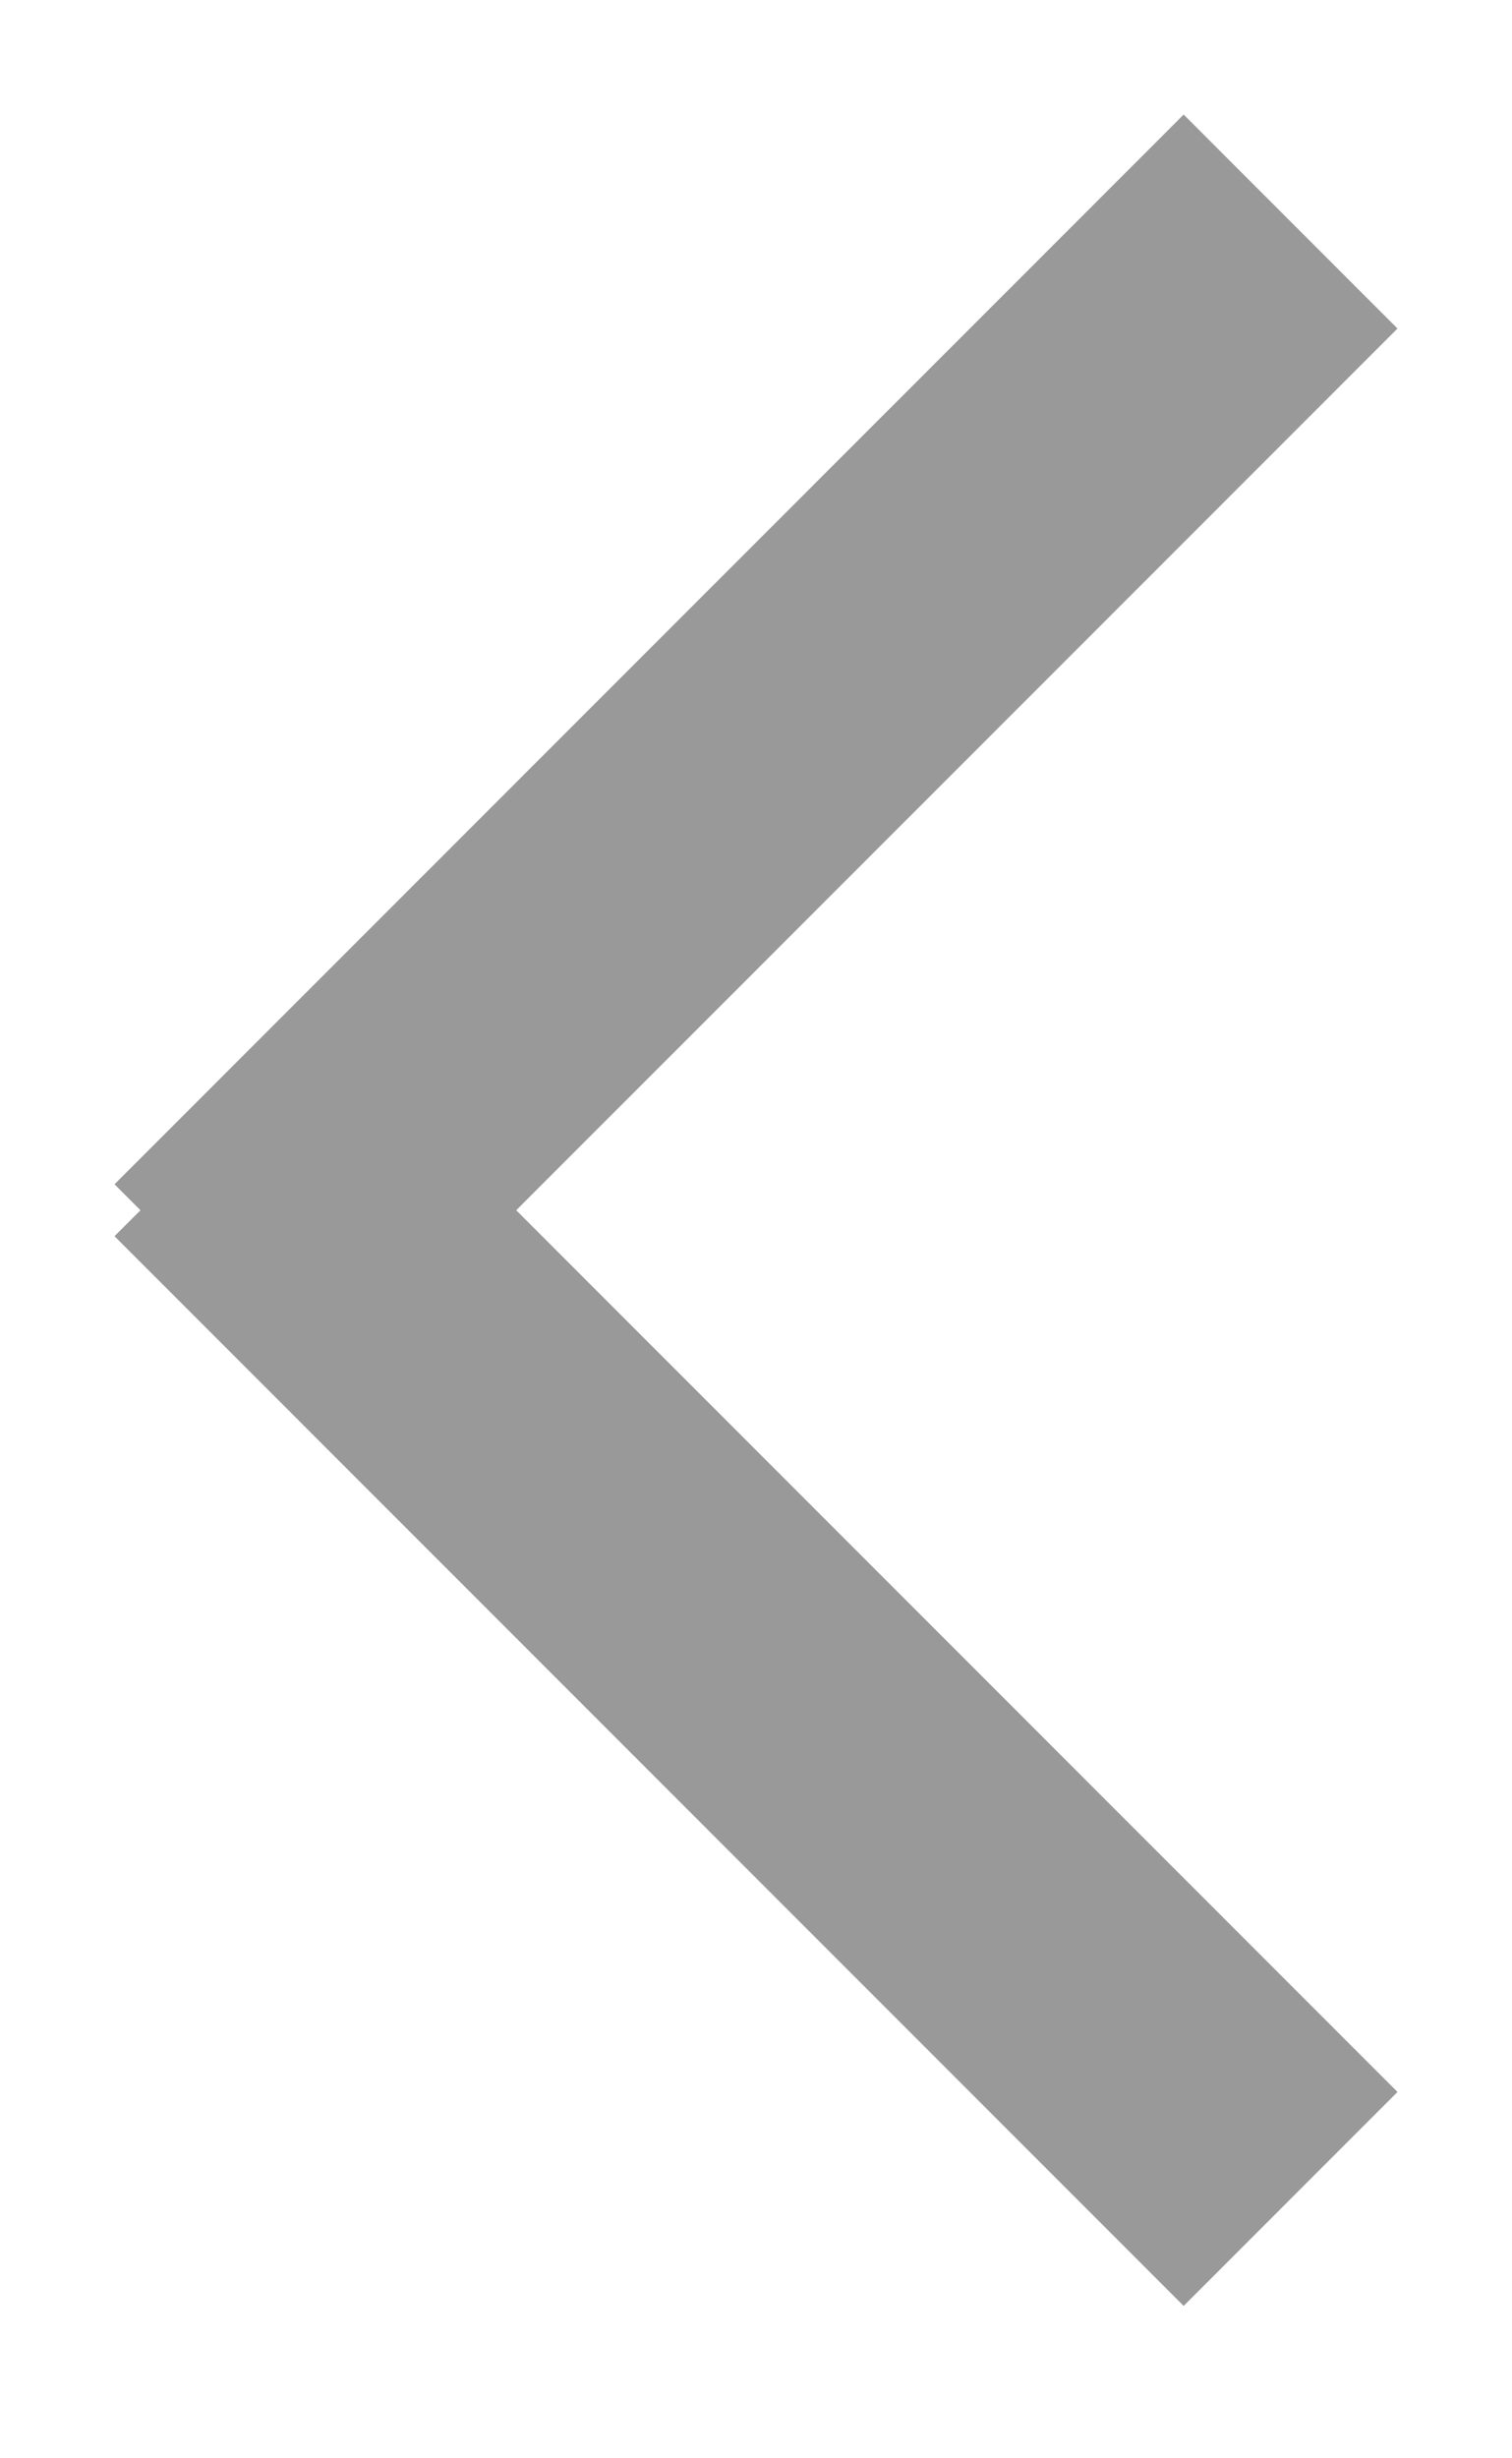 <?xml version="1.0" encoding="UTF-8"?>
<svg width="8px" height="13px" viewBox="0 0 8 13" version="1.1" xmlns="http://www.w3.org/2000/svg" xmlns:xlink="http://www.w3.org/1999/xlink">
    <!-- Generator: Sketch 51.2 (57519) - http://www.bohemiancoding.com/sketch -->
    <title>Group 7</title>
    <desc>Created with Sketch.</desc>
    <defs></defs>
    <g id="Page-1" stroke="none" stroke-width="1" fill="none" fill-rule="evenodd">
        <g id="1440_Главная" transform="translate(-975, -1269)" fill="#999999">
            <g id="Group-14" transform="translate(964, 1260)">
                <g id="Group-7" transform="translate(15, 15.5) scale(-1, 1) translate(-15, -15.5) translate(11, 9)">
                    <rect id="Rectangle-7" transform="translate(4, 4) rotate(-315) translate(-4, -4) " x="0" y="3.2" width="8" height="1.6"></rect>
                    <rect id="Rectangle-7" transform="translate(4, 8.8) scale(1, -1) rotate(-315) translate(-4, -8.8) " x="0" y="8" width="8" height="1.6"></rect>
                </g>
            </g>
        </g>
    </g>
</svg>